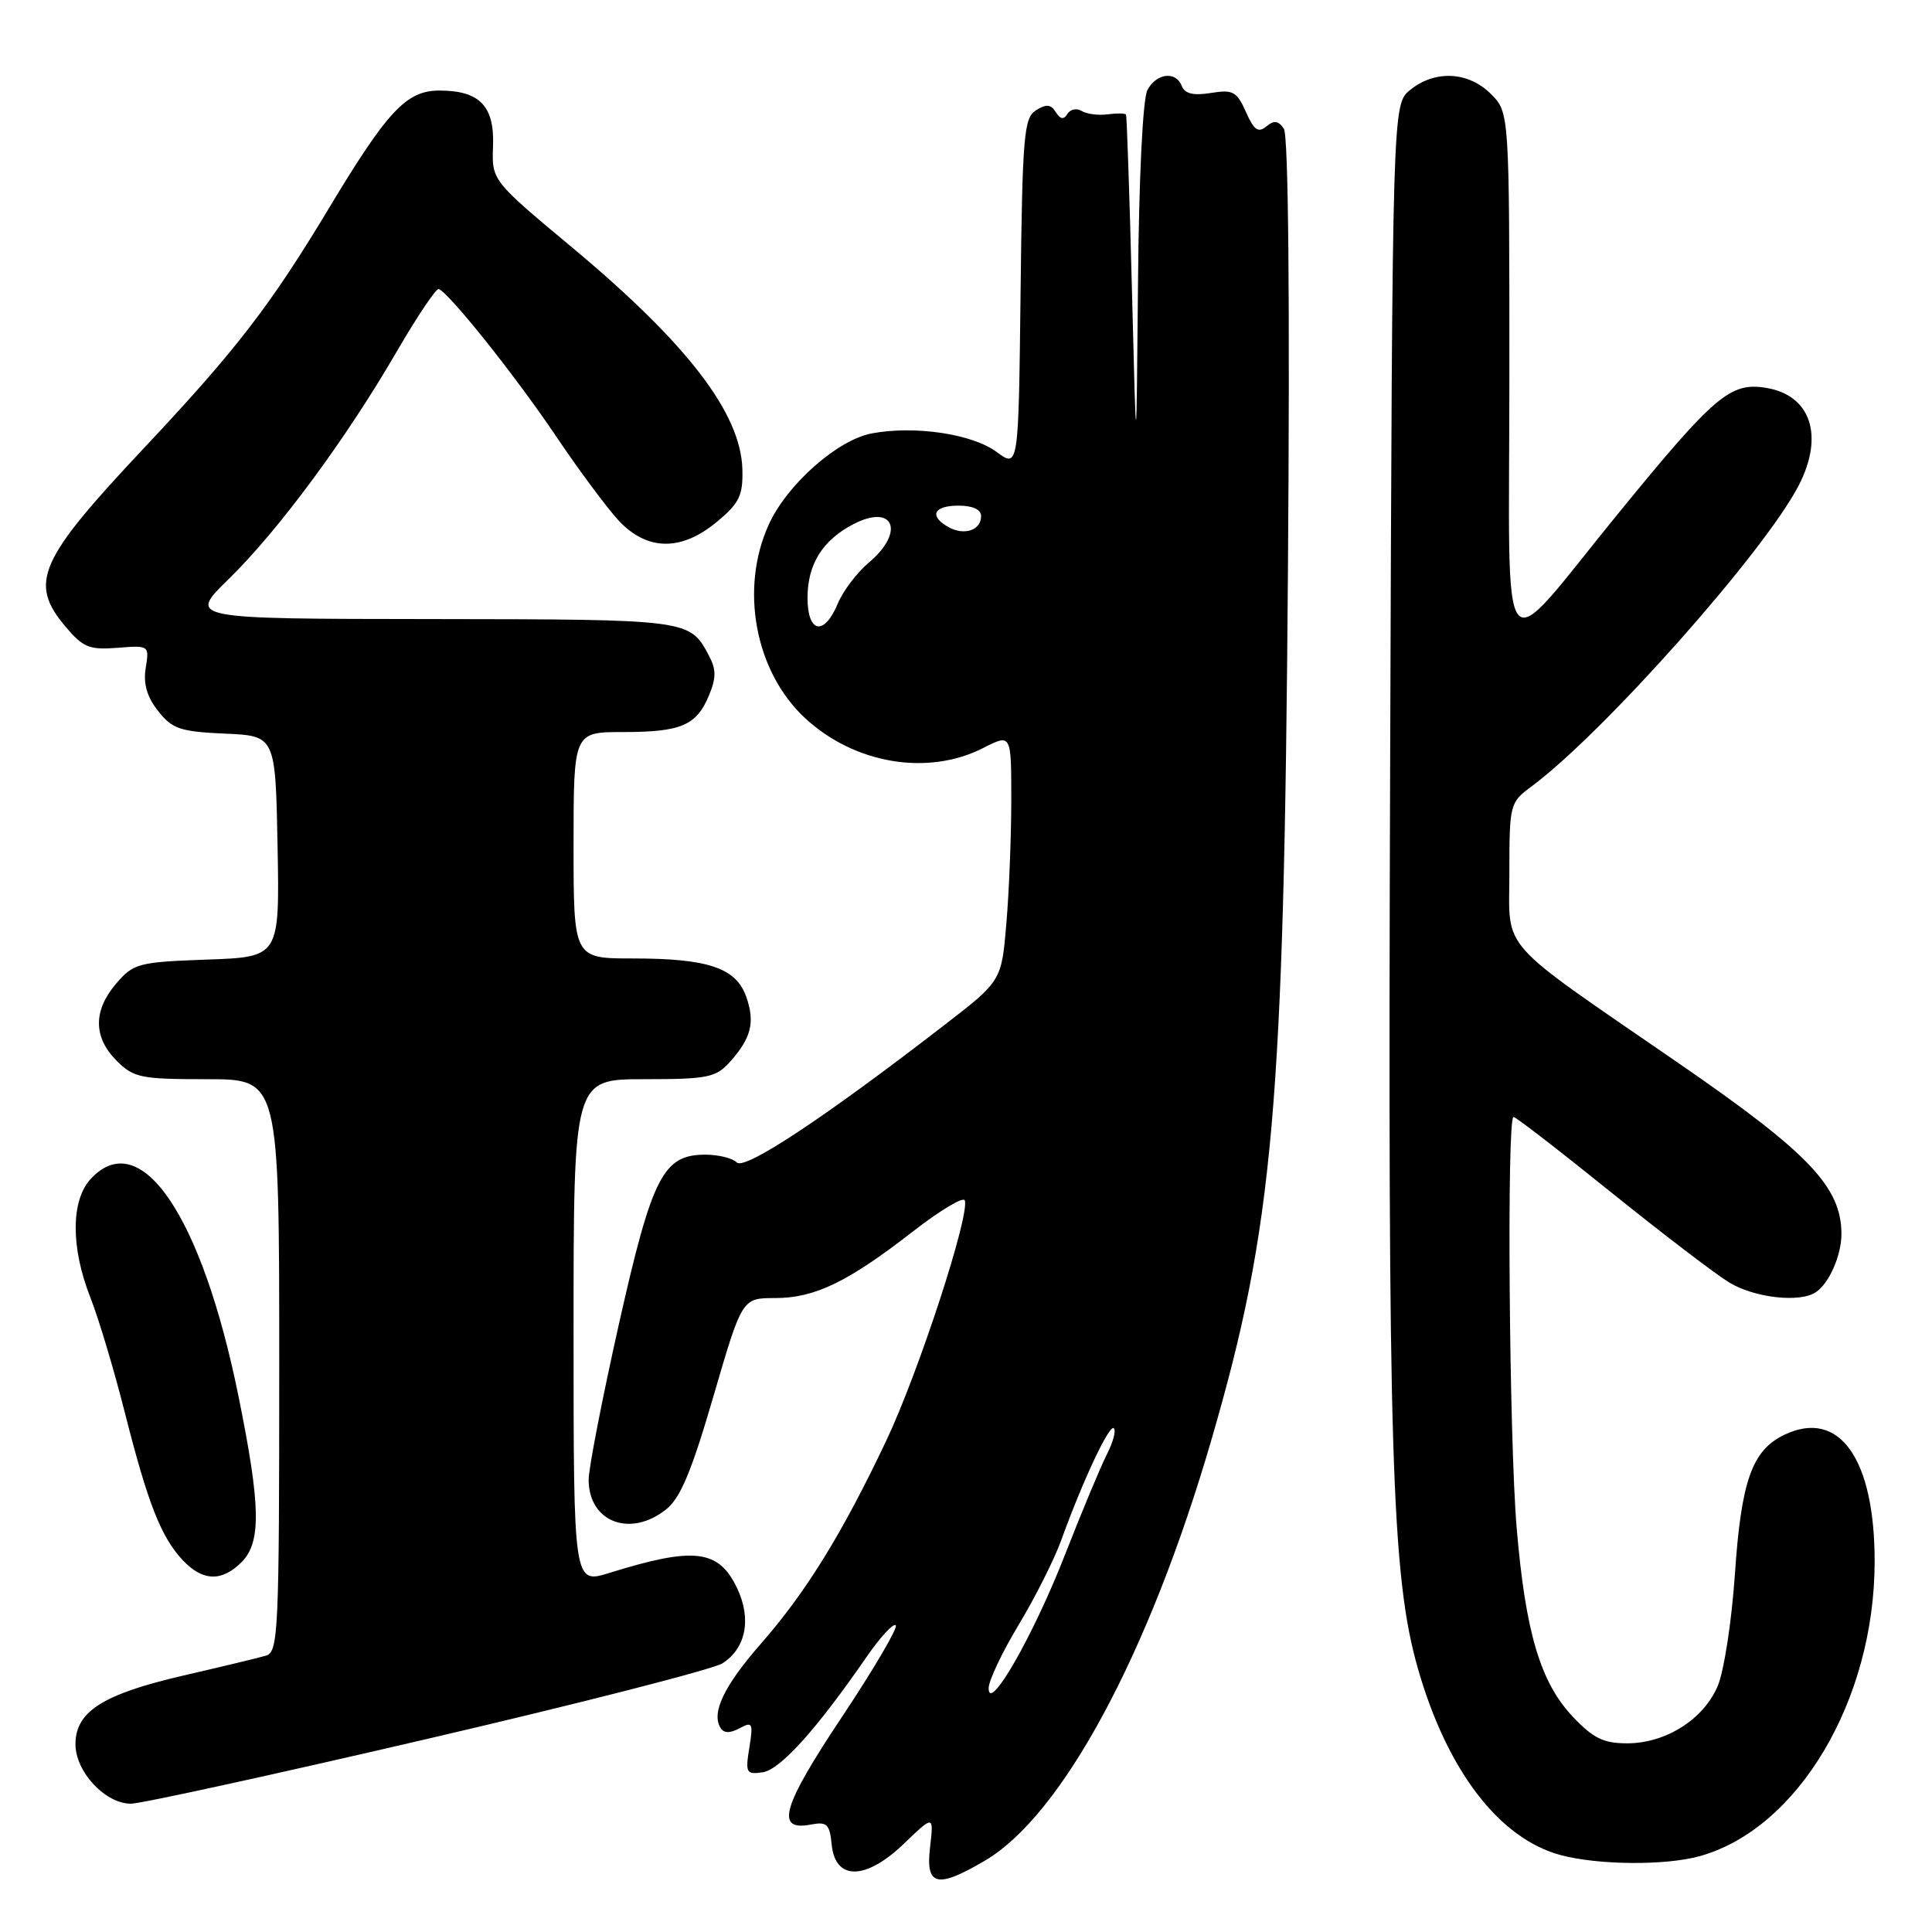 <?xml version="1.0" encoding="UTF-8" standalone="no"?>
<!DOCTYPE svg PUBLIC "-//W3C//DTD SVG 1.1//EN" "http://www.w3.org/Graphics/SVG/1.1/DTD/svg11.dtd" >
<svg xmlns="http://www.w3.org/2000/svg" xmlns:xlink="http://www.w3.org/1999/xlink" version="1.1" viewBox="0 0 256 256">
 <g >
 <path fill="currentColor"
d=" M 130.50 246.55 C 140.73 240.56 152.27 219.12 160.51 190.81 C 168.75 162.50 170.13 146.82 170.66 75.50 C 170.93 39.75 170.72 17.96 170.12 17.06 C 169.39 15.98 168.82 15.90 167.79 16.76 C 166.72 17.64 166.15 17.24 165.09 14.83 C 163.88 12.12 163.37 11.84 160.45 12.32 C 158.14 12.69 156.99 12.42 156.61 11.42 C 155.83 9.38 153.25 9.67 152.04 11.93 C 151.42 13.08 150.91 23.61 150.79 37.68 C 150.57 61.50 150.57 61.50 149.99 38.50 C 149.67 25.85 149.31 15.36 149.20 15.18 C 149.09 15.00 147.99 14.99 146.75 15.15 C 145.51 15.31 143.97 15.11 143.32 14.70 C 142.67 14.30 141.83 14.47 141.44 15.09 C 140.95 15.89 140.50 15.82 139.90 14.86 C 139.26 13.82 138.63 13.76 137.28 14.61 C 135.67 15.61 135.47 17.93 135.23 38.87 C 134.96 62.03 134.96 62.03 132.05 59.88 C 128.81 57.49 121.21 56.36 115.50 57.43 C 110.96 58.29 104.28 64.20 101.87 69.50 C 97.99 78.01 100.05 89.00 106.66 95.14 C 113.22 101.23 122.93 102.86 130.29 99.11 C 134.00 97.22 134.00 97.22 134.00 105.96 C 134.00 110.76 133.71 118.14 133.35 122.34 C 132.71 129.98 132.71 129.98 125.10 135.85 C 109.32 148.05 98.69 155.09 97.63 154.03 C 97.06 153.46 95.19 153.00 93.47 153.00 C 87.87 153.00 86.42 155.83 82.01 175.44 C 79.81 185.26 78.00 194.54 78.00 196.07 C 78.00 201.66 83.47 203.78 88.23 200.03 C 90.15 198.53 91.61 195.04 94.53 185.03 C 98.33 172.00 98.33 172.00 102.70 172.00 C 107.97 172.00 112.36 169.87 121.00 163.15 C 124.58 160.37 127.65 158.53 127.84 159.06 C 128.52 161.02 121.75 181.75 117.47 190.82 C 111.66 203.10 106.84 210.93 100.85 217.77 C 95.95 223.37 94.23 226.94 95.47 228.95 C 95.91 229.67 96.72 229.69 98.00 229.00 C 99.71 228.08 99.82 228.31 99.29 231.59 C 98.75 234.91 98.88 235.15 101.05 234.84 C 103.38 234.50 108.20 229.16 114.81 219.57 C 116.63 216.94 118.37 215.04 118.69 215.36 C 119.01 215.67 115.79 221.15 111.55 227.52 C 103.61 239.44 102.68 242.68 107.46 241.76 C 109.57 241.36 109.94 241.71 110.20 244.40 C 110.67 249.21 114.69 249.18 119.76 244.31 C 123.73 240.50 123.73 240.50 123.24 244.75 C 122.63 249.92 124.13 250.29 130.50 246.55 Z  M 225.22 245.95 C 238.24 242.34 248.36 225.33 248.40 207.00 C 248.43 193.28 243.71 186.63 236.43 190.12 C 232.15 192.18 230.72 196.21 229.88 208.64 C 229.46 214.76 228.45 221.39 227.62 223.37 C 225.77 227.80 220.75 230.99 215.62 231.00 C 212.47 231.00 211.11 230.33 208.39 227.46 C 204.11 222.92 202.14 216.30 200.97 202.50 C 199.97 190.71 199.64 148.00 200.55 148.00 C 200.85 148.00 206.64 152.47 213.42 157.94 C 220.20 163.40 227.27 168.80 229.12 169.93 C 232.47 171.97 238.48 172.65 240.60 171.23 C 242.37 170.06 244.00 166.34 244.00 163.52 C 244.00 157.29 239.69 152.77 222.50 140.93 C 198.12 124.14 200.00 126.26 200.00 115.66 C 200.00 106.59 200.07 106.33 202.88 104.25 C 212.42 97.19 233.84 73.07 238.35 64.30 C 241.74 57.71 239.93 52.35 234.00 51.39 C 229.29 50.62 227.19 52.40 214.55 67.88 C 198.22 87.87 200.00 90.11 200.00 49.61 C 200.00 14.91 200.00 14.91 197.55 12.45 C 194.57 9.47 190.15 9.25 186.86 11.91 C 184.50 13.82 184.50 13.82 184.20 101.66 C 183.88 192.76 184.38 208.84 187.88 221.09 C 191.76 234.64 198.66 243.64 206.84 245.82 C 211.82 247.14 220.70 247.21 225.22 245.95 Z  M 56.63 230.41 C 76.91 225.69 94.51 221.18 95.73 220.40 C 98.85 218.41 99.61 214.50 97.66 210.42 C 95.22 205.31 91.99 204.92 80.75 208.42 C 76.00 209.90 76.00 209.90 76.00 176.45 C 76.00 143.00 76.00 143.00 85.33 143.00 C 93.73 143.00 94.85 142.78 96.68 140.75 C 99.54 137.57 100.07 135.49 98.89 132.10 C 97.54 128.25 93.85 127.00 83.85 127.00 C 76.00 127.00 76.00 127.00 76.00 112.00 C 76.00 97.00 76.00 97.00 82.57 97.00 C 90.26 97.00 92.29 96.13 93.95 92.13 C 94.91 89.80 94.91 88.69 93.92 86.84 C 91.38 82.07 91.33 82.07 57.21 82.03 C 24.91 82.00 24.91 82.00 30.28 76.75 C 36.85 70.34 45.81 58.22 52.50 46.70 C 55.25 41.97 57.78 38.19 58.13 38.30 C 59.46 38.73 68.31 49.83 73.61 57.70 C 76.66 62.24 80.43 67.31 81.98 68.98 C 85.75 73.02 90.30 73.07 95.02 69.12 C 97.97 66.67 98.46 65.65 98.37 62.20 C 98.17 54.77 91.12 45.57 75.87 32.84 C 65.16 23.91 65.16 23.91 65.33 19.37 C 65.53 14.04 63.56 12.00 58.21 12.00 C 53.86 12.00 51.35 14.67 43.56 27.63 C 35.81 40.52 31.26 46.41 19.08 59.37 C 5.10 74.23 3.79 77.22 8.66 83.01 C 11.01 85.80 11.83 86.13 15.56 85.84 C 19.76 85.50 19.79 85.52 19.31 88.50 C 18.97 90.59 19.46 92.32 20.95 94.21 C 22.83 96.59 23.86 96.94 29.79 97.21 C 36.50 97.50 36.50 97.50 36.78 112.15 C 37.05 126.81 37.05 126.81 27.44 127.15 C 18.34 127.48 17.69 127.65 15.41 130.31 C 12.33 133.89 12.35 137.44 15.45 140.55 C 17.72 142.81 18.65 143.00 27.45 143.00 C 37.00 143.00 37.00 143.00 37.00 180.93 C 37.00 216.20 36.88 218.90 35.25 219.38 C 34.29 219.67 29.36 220.85 24.29 222.02 C 13.62 224.49 10.00 226.79 10.00 231.12 C 10.00 234.77 13.94 239.00 17.34 239.00 C 18.67 239.00 36.35 235.13 56.63 230.41 Z  M 32.00 207.00 C 34.64 204.36 34.55 199.55 31.60 185.00 C 26.74 161.06 18.63 149.12 12.04 156.19 C 9.38 159.04 9.36 165.30 11.98 171.94 C 13.07 174.70 15.12 181.55 16.54 187.17 C 19.60 199.24 21.34 203.67 24.22 206.74 C 26.85 209.53 29.38 209.62 32.00 207.00 Z  M 131.00 223.70 C 131.00 222.70 132.79 218.93 134.97 215.31 C 137.15 211.69 139.69 206.65 140.61 204.11 C 143.48 196.17 147.01 188.67 147.59 189.25 C 147.90 189.56 147.49 191.09 146.69 192.66 C 145.89 194.22 143.38 200.22 141.12 206.00 C 136.93 216.73 131.01 227.07 131.00 223.70 Z  M 107.00 79.22 C 107.00 74.77 108.99 71.57 113.09 69.45 C 118.44 66.68 119.96 70.48 115.13 74.54 C 113.55 75.87 111.70 78.32 111.01 79.98 C 109.21 84.32 107.00 83.90 107.00 79.22 Z  M 125.69 69.85 C 123.06 68.38 123.69 67.00 127.00 67.00 C 128.90 67.00 130.00 67.51 130.00 68.39 C 130.00 70.26 127.77 71.01 125.69 69.85 Z "/>
</g>
</svg>